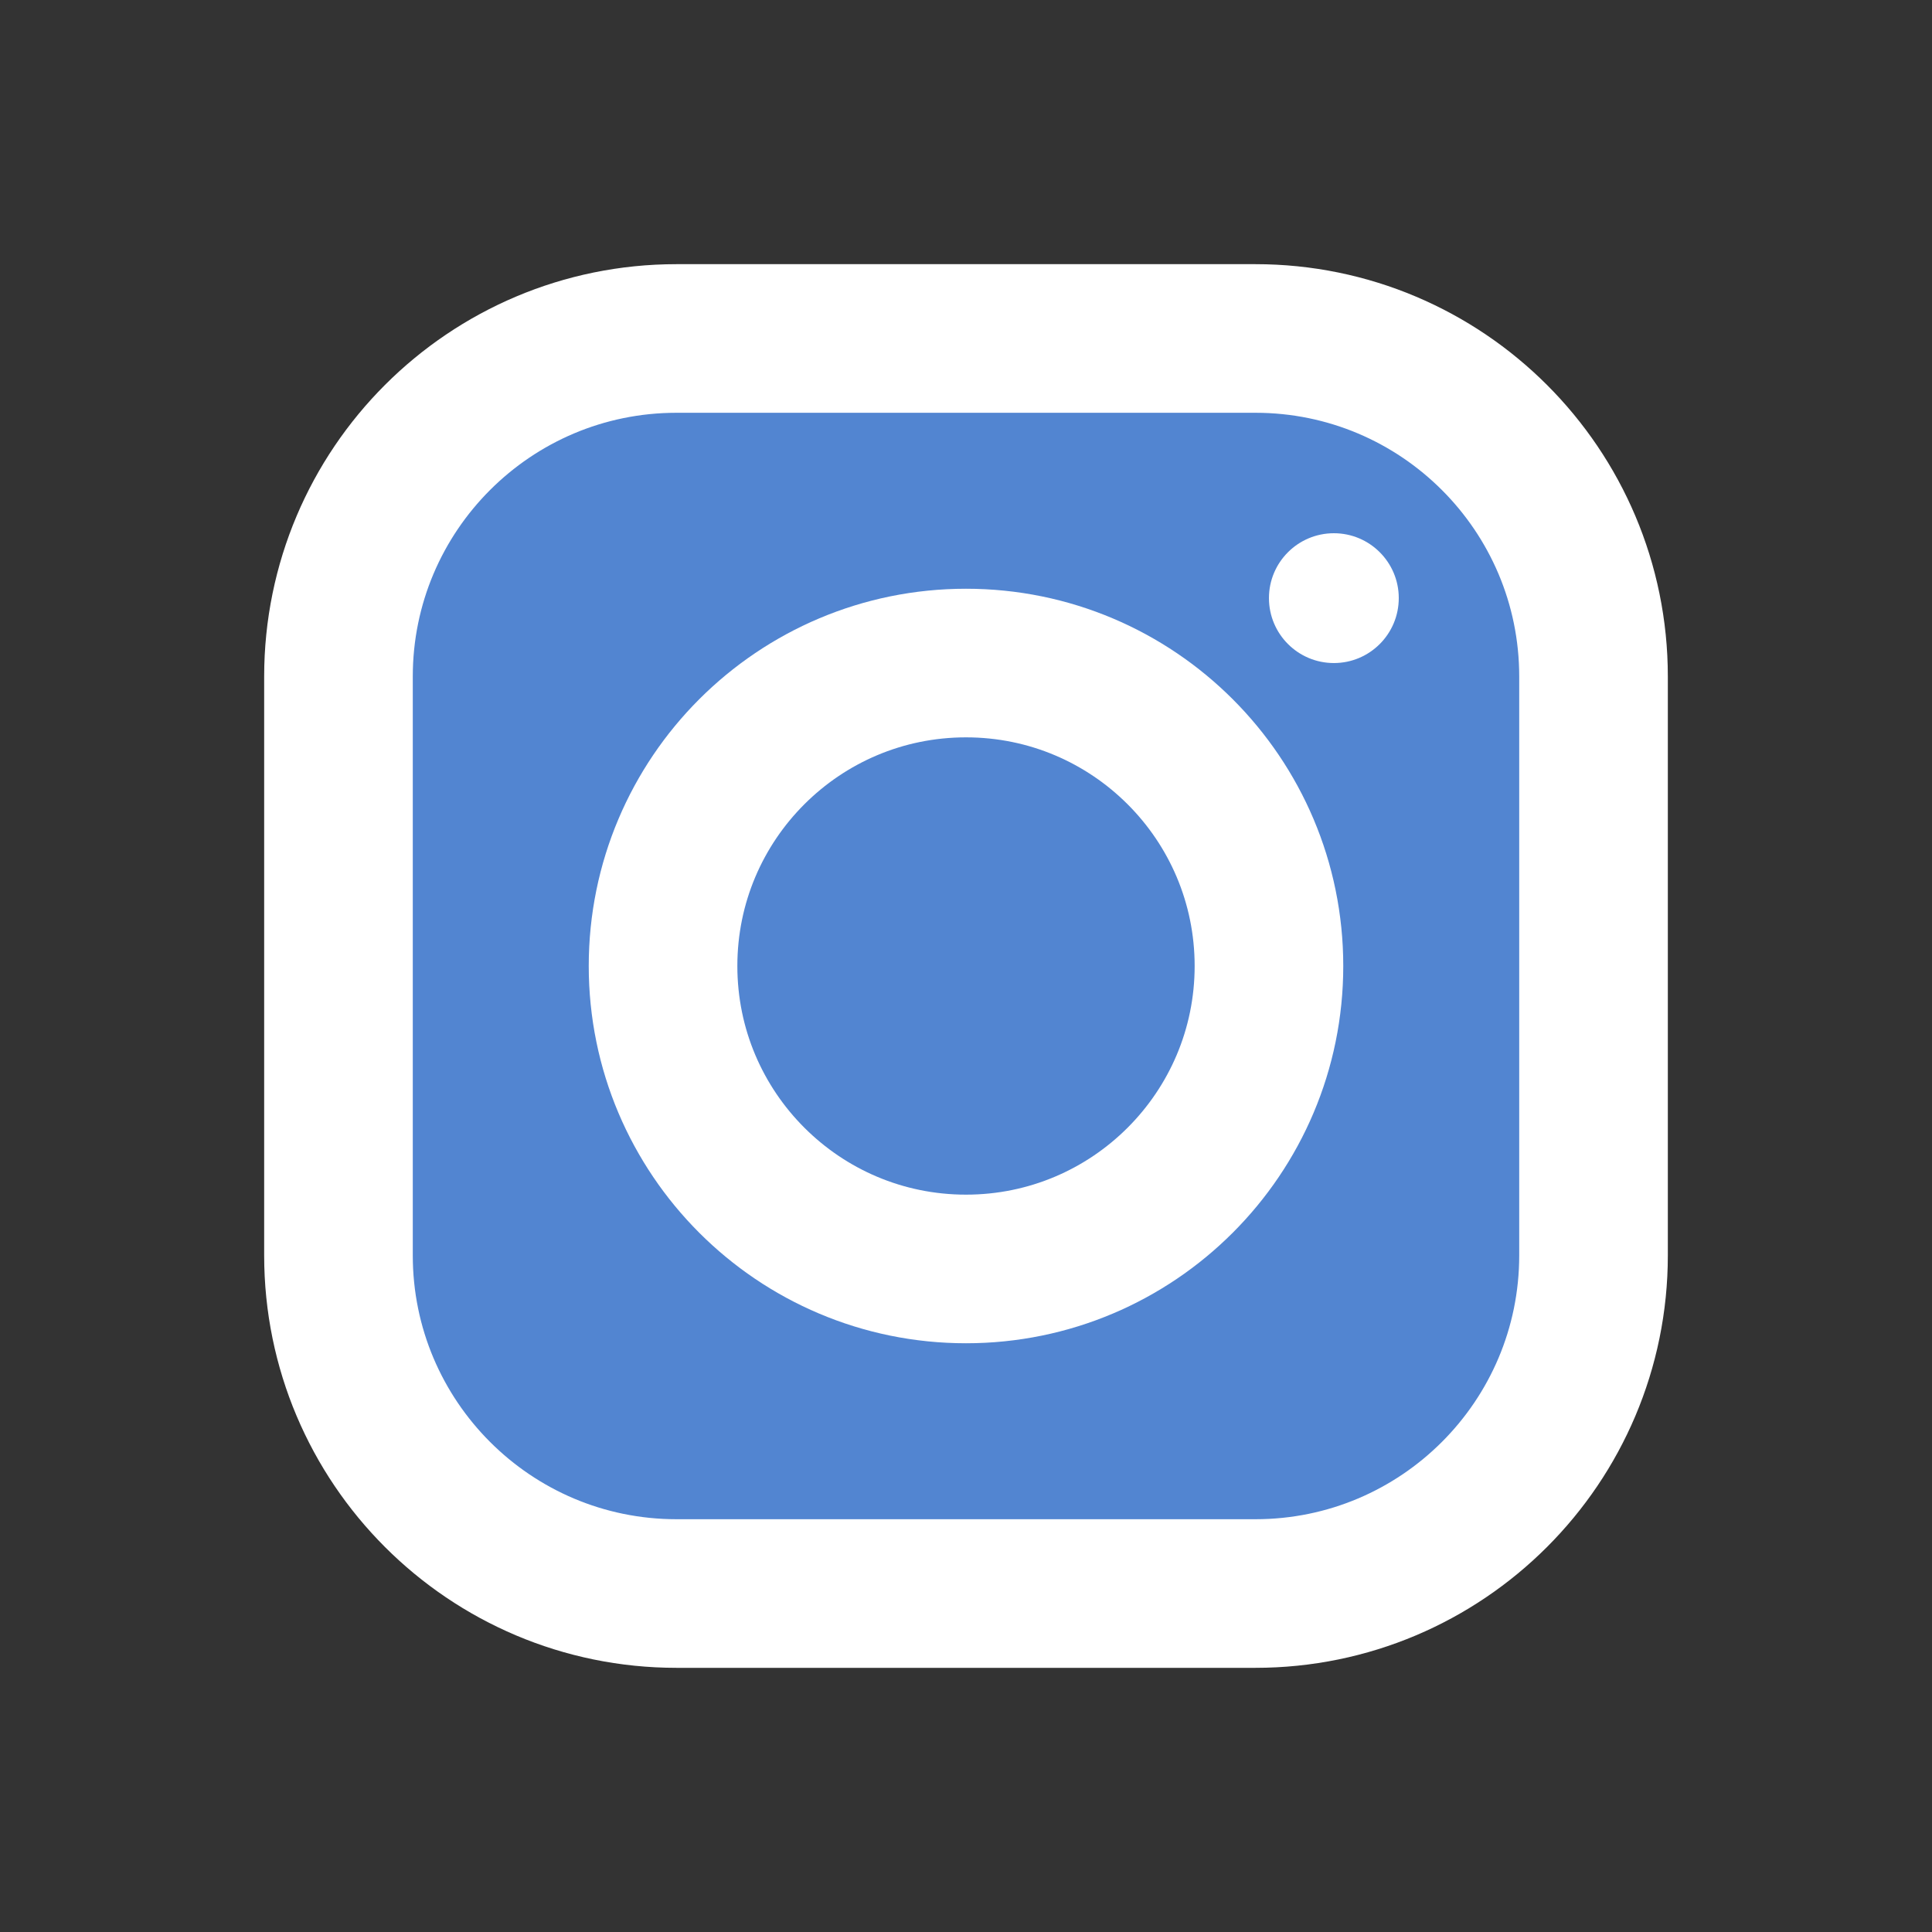<svg width="26" height="26" viewBox="0 0 26 26" fill="none" xmlns="http://www.w3.org/2000/svg">
<rect x="0" y="0" width="26" height="26" fill="#333333" stroke="none"/>
<path d="M16.894 4.555H9.105C6.592 4.555 4.555 6.592 4.555 9.105V16.894C4.555 19.407 6.592 21.445 9.105 21.445H16.894C19.407 21.445 21.445 19.407 21.445 16.894V9.105C21.445 6.592 19.407 4.555 16.894 4.555Z" fill="#5285D1"/>
<path d="M16.894 4.555H9.105C6.592 4.555 4.555 6.592 4.555 9.105V16.894C4.555 19.407 6.592 21.445 9.105 21.445H16.894C19.407 21.445 21.445 19.407 21.445 16.894V9.105C21.445 6.592 19.407 4.555 16.894 4.555Z" stroke="white" stroke-width="2" stroke-miterlimit="10"/>
<path d="M13 17.077C15.251 17.077 17.077 15.251 17.077 13C17.077 10.748 15.251 8.923 13 8.923C10.748 8.923 8.923 10.748 8.923 13C8.923 15.251 10.748 17.077 13 17.077Z" stroke="white" stroke-width="2" stroke-miterlimit="10"/>
<path d="M17.951 8.923C18.433 8.923 18.824 8.532 18.824 8.049C18.824 7.567 18.433 7.176 17.951 7.176C17.468 7.176 17.077 7.567 17.077 8.049C17.077 8.532 17.468 8.923 17.951 8.923Z" fill="white"/>
</svg>

